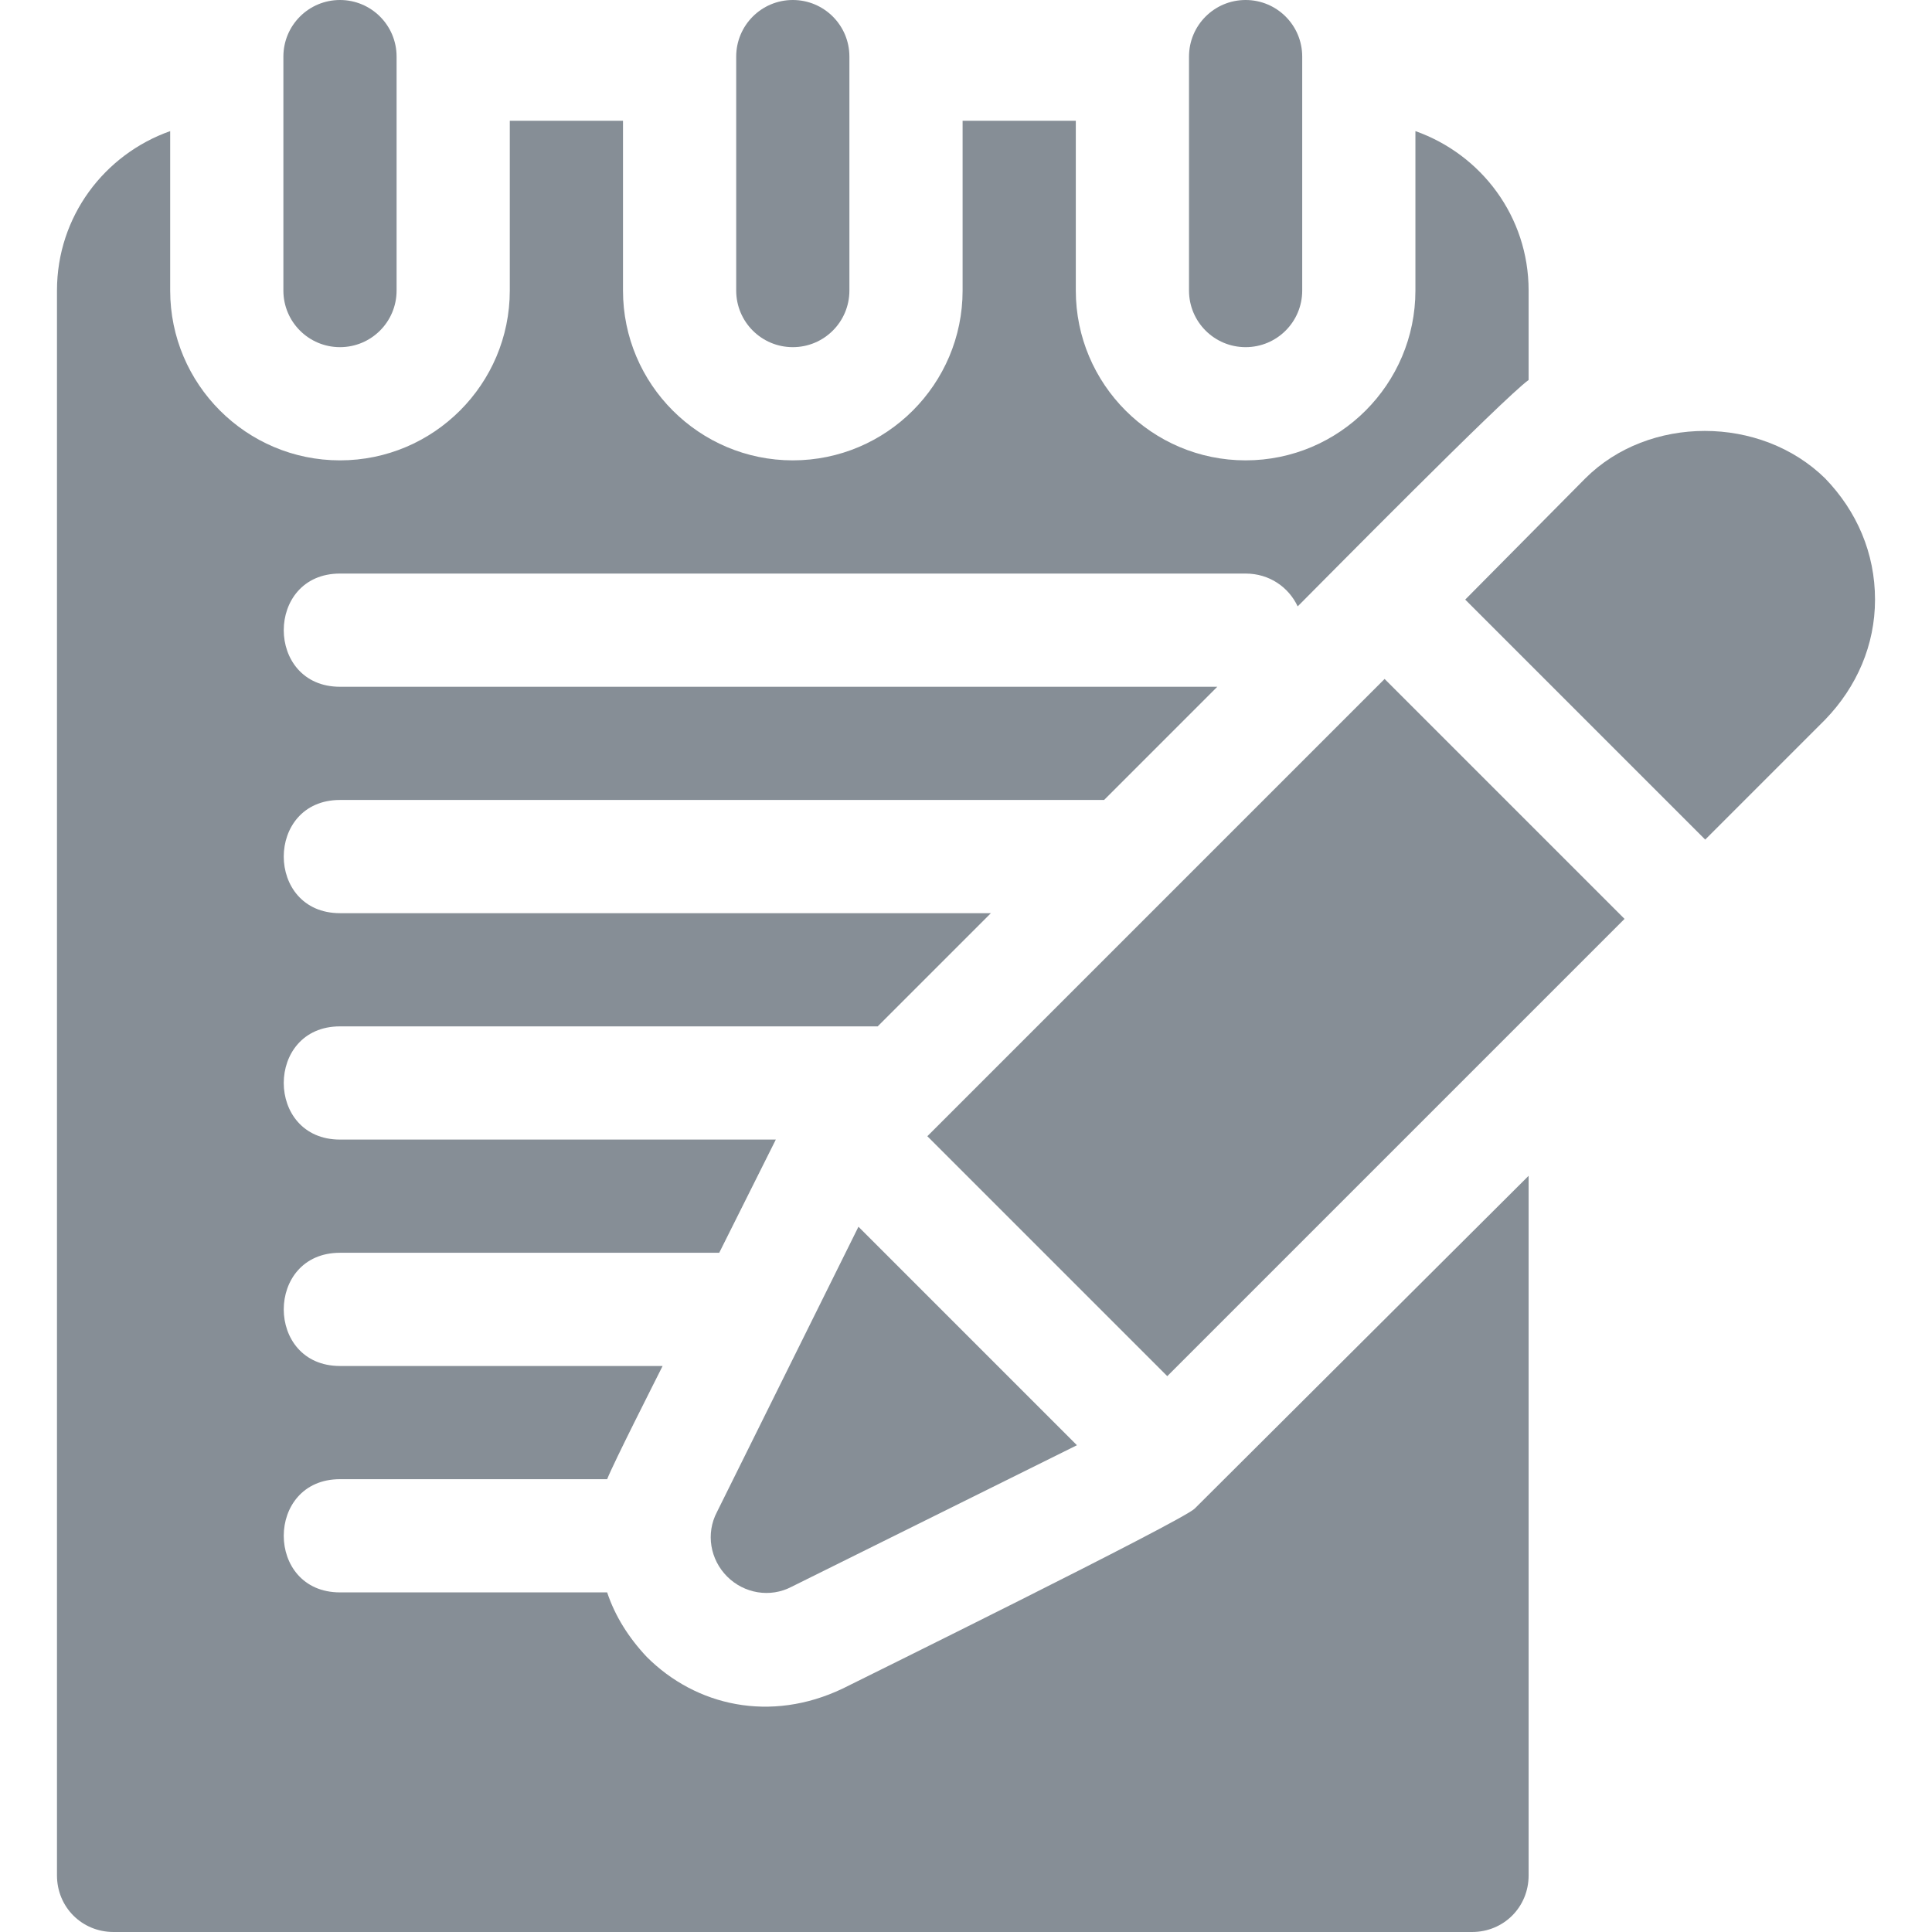 <?xml version="1.0"?>
<svg xmlns="http://www.w3.org/2000/svg" xmlns:xlink="http://www.w3.org/1999/xlink" xmlns:svgjs="http://svgjs.com/svgjs" version="1.1" width="70" height="70" x="0" y="0" viewBox="0 0 512 512" style="enable-background:new 0 0 512 512" xml:space="preserve" class=""><g>
<g xmlns="http://www.w3.org/2000/svg">
	<g>
		<path d="M227.5,325.098L190,400.699c-3.001,5.7-1.799,12.6,2.7,17.101c4.501,4.5,11.4,5.7,17.1,2.701L285.4,383L227.5,325.098z" fill="#868e96" data-original="#000000" style="" class=""/>
	</g>
</g>
<g xmlns="http://www.w3.org/2000/svg">
	<g>
		
			<rect x="252.503" y="227.336" transform="matrix(0.707 -0.707 0.707 0.707 -93.492 318.901)" width="171.398" height="89.939" fill="#868e96" data-original="#000000" style="" class=""/>
	</g>
</g>
<g xmlns="http://www.w3.org/2000/svg">
	<g>
		<path d="M483.7,126.799c-17.1-16.8-46.8-16.8-63.6,0l-31.8,32.1l63.6,63.6l31.8-31.8c8.401-8.699,13.2-19.799,13.2-31.8    C496.9,146.6,492.101,135.5,483.7,126.799z" fill="#868e96" data-original="#000000" style="" class=""/>
	</g>
</g>
<g xmlns="http://www.w3.org/2000/svg">
	<g>
		<path d="M90.1,0c-8.291,0-15,6.709-15,15v62c0,8.291,6.709,15,15,15c8.291,0,15-6.709,15-15V15C105.1,6.709,98.391,0,90.1,0z" fill="#868e96" data-original="#000000" style="" class=""/>
	</g>
</g>
<g xmlns="http://www.w3.org/2000/svg">
	<g>
		<path d="M210.1,0c-8.291,0-15,6.709-15,15v62c0,8.291,6.709,15,15,15c8.291,0,15-6.709,15-15V15C225.1,6.709,218.391,0,210.1,0z" fill="#868e96" data-original="#000000" style="" class=""/>
	</g>
</g>
<g xmlns="http://www.w3.org/2000/svg">
	<g>
		<path d="M330.1,0c-8.291,0-15,6.709-15,15v62c0,8.291,6.709,15,15,15c8.291,0,15-6.709,15-15V15C345.1,6.709,338.391,0,330.1,0z" fill="#868e96" data-original="#000000" style="" class=""/>
	</g>
</g>
<g xmlns="http://www.w3.org/2000/svg">
	<g>
		<path d="M90.1,152h240c6.301,0,11.4,3.6,13.801,8.699c6.086-6.086,54.655-55.327,61.199-60V77c0-19.609-12.541-36.072-30-42.255    V77c0,24.814-20.186,45-45,45c-24.814,0-45-20.186-45-45V32h-30v45c0,24.814-20.186,45-45,45c-24.814,0-45-20.186-45-45V32h-30v45    c0,24.814-20.186,45-45,45c-24.814,0-45-20.186-45-45V34.745c-17.459,6.183-30,22.646-30,42.255v420c0,8.399,6.599,15,15,15h360    c8.401,0,15-6.601,15-15V311.6l-88.5,88.2c-3.263,3.263-89.154,45.627-93.3,47.7c-19.133,9.113-38.893,4.607-51.899-8.399    C166.6,433.999,163,428.299,160.9,422H90.1c-19.872,0-19.872-30,0-30h70.8c1.857-4.638,12.409-25.417,14.7-30H90.1    c-19.872,0-19.872-30,0-30h100.499l15-30H90.1c-19.872,0-19.872-30,0-30h142.5l30-30H90.1c-19.872,0-19.872-30,0-30h202.5l30-30    H90.1C70.228,182,70.228,152,90.1,152z" fill="#868e96" data-original="#000000" style="" class=""/>
	</g>
</g>
<g xmlns="http://www.w3.org/2000/svg">
</g>
<g xmlns="http://www.w3.org/2000/svg">
</g>
<g xmlns="http://www.w3.org/2000/svg">
</g>
<g xmlns="http://www.w3.org/2000/svg">
</g>
<g xmlns="http://www.w3.org/2000/svg">
</g>
<g xmlns="http://www.w3.org/2000/svg">
</g>
<g xmlns="http://www.w3.org/2000/svg">
</g>
<g xmlns="http://www.w3.org/2000/svg">
</g>
<g xmlns="http://www.w3.org/2000/svg">
</g>
<g xmlns="http://www.w3.org/2000/svg">
</g>
<g xmlns="http://www.w3.org/2000/svg">
</g>
<g xmlns="http://www.w3.org/2000/svg">
</g>
<g xmlns="http://www.w3.org/2000/svg">
</g>
<g xmlns="http://www.w3.org/2000/svg">
</g>
<g xmlns="http://www.w3.org/2000/svg">
</g>
</g></svg>
